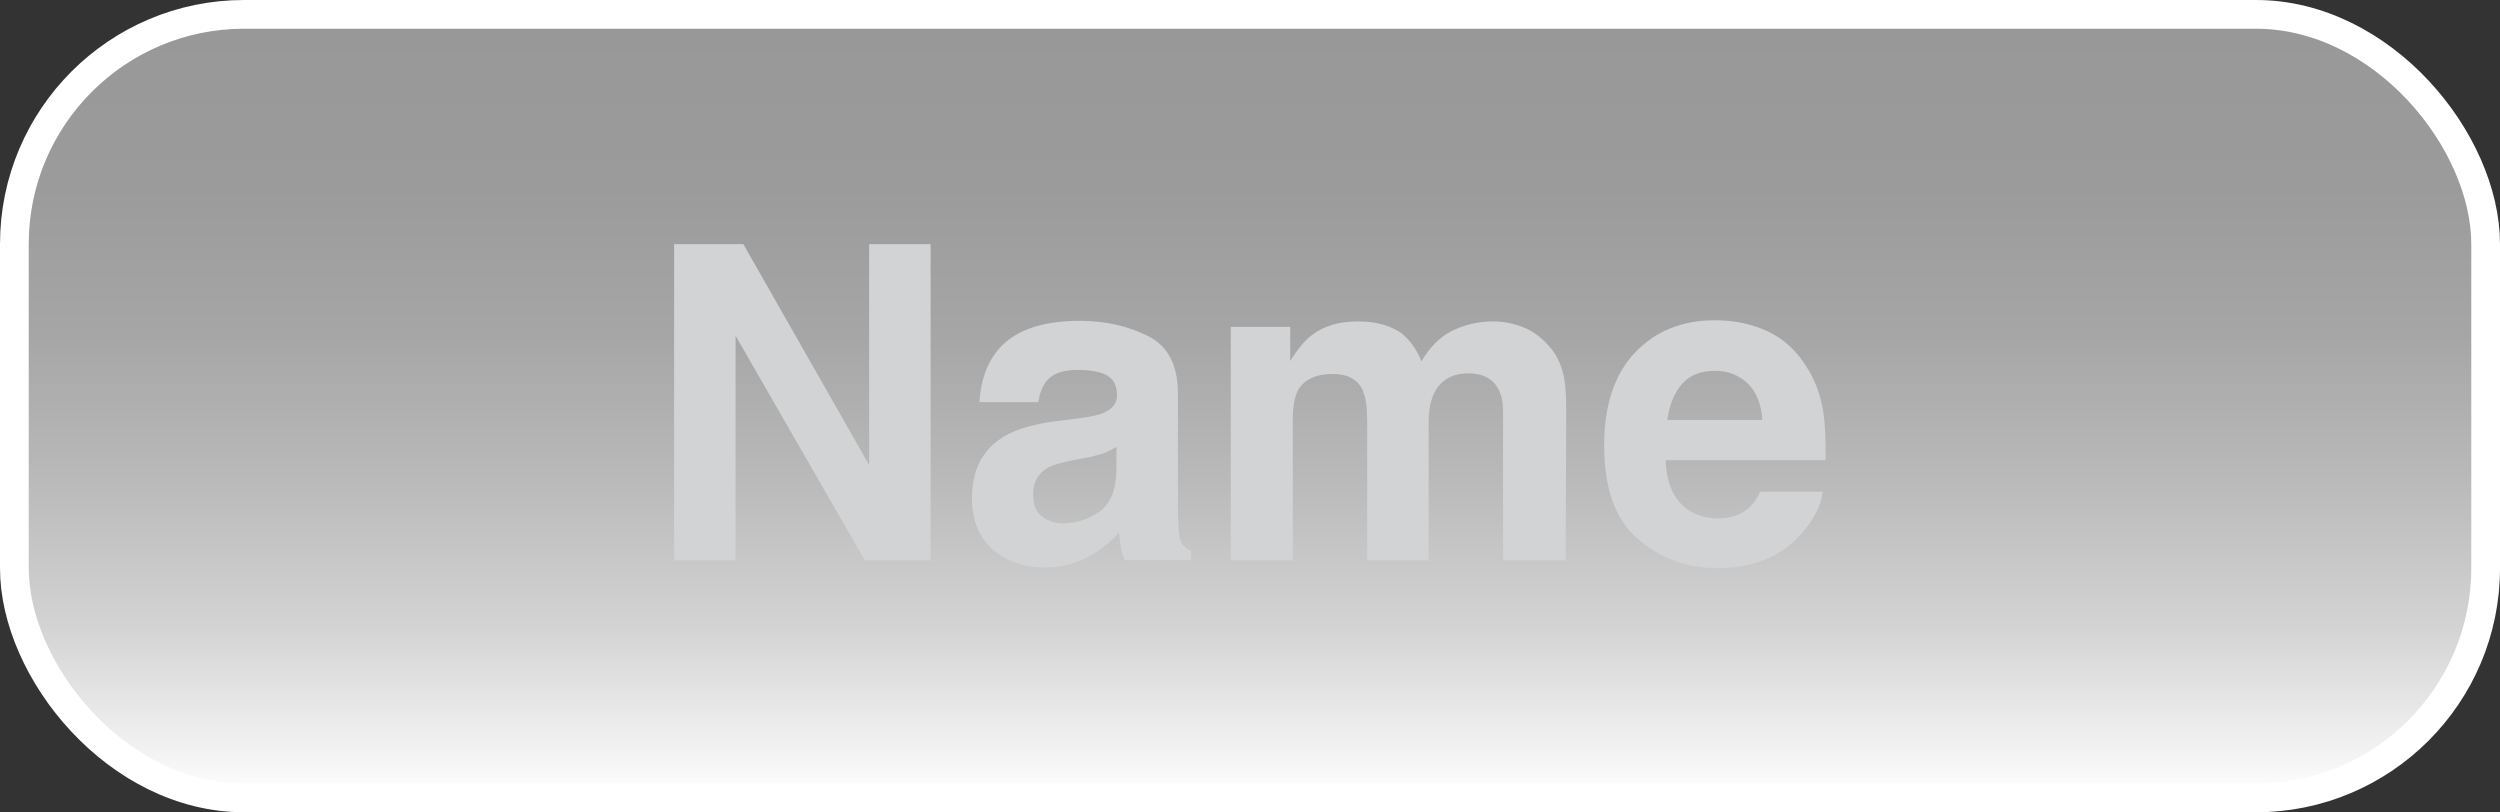 <?xml version="1.0" encoding="UTF-8"?>
<svg id="Layer_2" data-name="Layer 2" xmlns="http://www.w3.org/2000/svg" xmlns:xlink="http://www.w3.org/1999/xlink" viewBox="0 0 87.04 28.28">
  <rect x="0" y="0" width="87.04" height="28.28" fill="#333333" stroke="none"/>
  <defs>
    <style>
      .cls-1 {
        fill: #d1d3d4;
        stroke-width: 0px;
      }

      .cls-2 {
        fill: url(#linear-gradient);
        stroke: #fff;
        stroke-miterlimit: 10;
      }
    </style>
    <linearGradient id="linear-gradient" x1="43.52" y1="27.78" x2="43.52" y2=".5" gradientUnits="userSpaceOnUse">
      <stop offset="0" stop-color="#fff"/>
      <stop offset=".05" stop-color="#f4f4f4"/>
      <stop offset=".22" stop-color="#d3d3d3"/>
      <stop offset=".41" stop-color="#b9b9b9"/>
      <stop offset=".59" stop-color="#a6a6a6"/>
      <stop offset=".78" stop-color="#9b9b9b"/>
      <stop offset=".99" stop-color="#989898"/>
    </linearGradient>
  </defs>
  <g id="Layer_1-2" data-name="Layer 1">
    <g>
      <rect class="cls-2" x=".5" y=".5" width="86.04" height="27.28" rx="8" ry="8"/>
      <g>
        <path class="cls-1" d="M32.41,19.51h-2.3l-4.5-7.82v7.82h-2.14v-11.01h2.41l4.38,7.69v-7.69h2.14v11.01Z"/>
        <path class="cls-1" d="M34.69,12.25c.56-.72,1.53-1.08,2.9-1.08.89,0,1.68.18,2.38.53s1.04,1.02,1.04,2v3.73c0,.26,0,.57.02.94.01.28.06.47.13.57.07.1.17.18.31.25v.31h-2.32c-.06-.16-.11-.32-.13-.46-.03-.14-.04-.31-.06-.49-.29.32-.63.59-1.02.81-.46.26-.98.4-1.55.4-.74,0-1.35-.21-1.83-.63-.48-.42-.72-1.02-.72-1.79,0-1,.39-1.73,1.16-2.17.42-.24,1.05-.42,1.87-.52l.72-.09c.39-.05.67-.11.84-.19.3-.13.46-.33.46-.61,0-.33-.12-.56-.35-.69-.23-.13-.57-.19-1.02-.19-.5,0-.86.12-1.07.37-.15.18-.25.43-.3.75h-2.05c.04-.71.24-1.3.6-1.76ZM36.27,17.97c.2.16.44.25.73.25.46,0,.88-.13,1.27-.4.39-.27.59-.76.6-1.47v-.79c-.13.08-.27.15-.41.21-.14.05-.32.1-.56.15l-.48.09c-.45.08-.77.18-.96.29-.33.19-.49.5-.49.9,0,.36.1.63.31.78Z"/>
        <path class="cls-1" d="M47.46,13.61c-.18-.39-.53-.59-1.05-.59-.61,0-1.02.2-1.23.59-.11.22-.17.56-.17,1v4.9h-2.16v-8.13h2.07v1.19c.26-.42.51-.72.75-.9.41-.32.95-.48,1.61-.48.62,0,1.13.14,1.51.41.31.25.54.58.7.98.28-.48.62-.83,1.04-1.05.44-.22.93-.34,1.46-.34.36,0,.71.07,1.06.21s.66.38.95.73c.23.28.38.63.46,1.05.05.27.07.67.07,1.2l-.02,5.13h-2.18v-5.18c0-.31-.05-.56-.15-.76-.19-.38-.54-.57-1.05-.57-.59,0-.99.24-1.22.73-.11.26-.17.57-.17.93v4.85h-2.14v-4.85c0-.48-.05-.83-.15-1.05Z"/>
        <path class="cls-1" d="M63.46,17.12c-.05.48-.31.97-.75,1.47-.7.79-1.67,1.19-2.93,1.19-1.04,0-1.95-.33-2.74-1s-1.19-1.75-1.19-3.26c0-1.41.36-2.49,1.07-3.24.71-.75,1.64-1.13,2.78-1.13.68,0,1.29.13,1.83.38s.99.65,1.34,1.2c.32.48.53,1.04.62,1.68.05.37.08.91.07,1.61h-5.57c.03.82.29,1.39.77,1.72.29.2.65.31,1.06.31.44,0,.79-.12,1.07-.37.15-.13.28-.32.4-.56h2.17ZM61.36,14.63c-.04-.56-.21-.99-.51-1.28-.31-.29-.69-.44-1.14-.44-.49,0-.88.15-1.15.46s-.44.73-.51,1.25h3.31Z"/>
      </g>
    </g>
  </g>
</svg>
